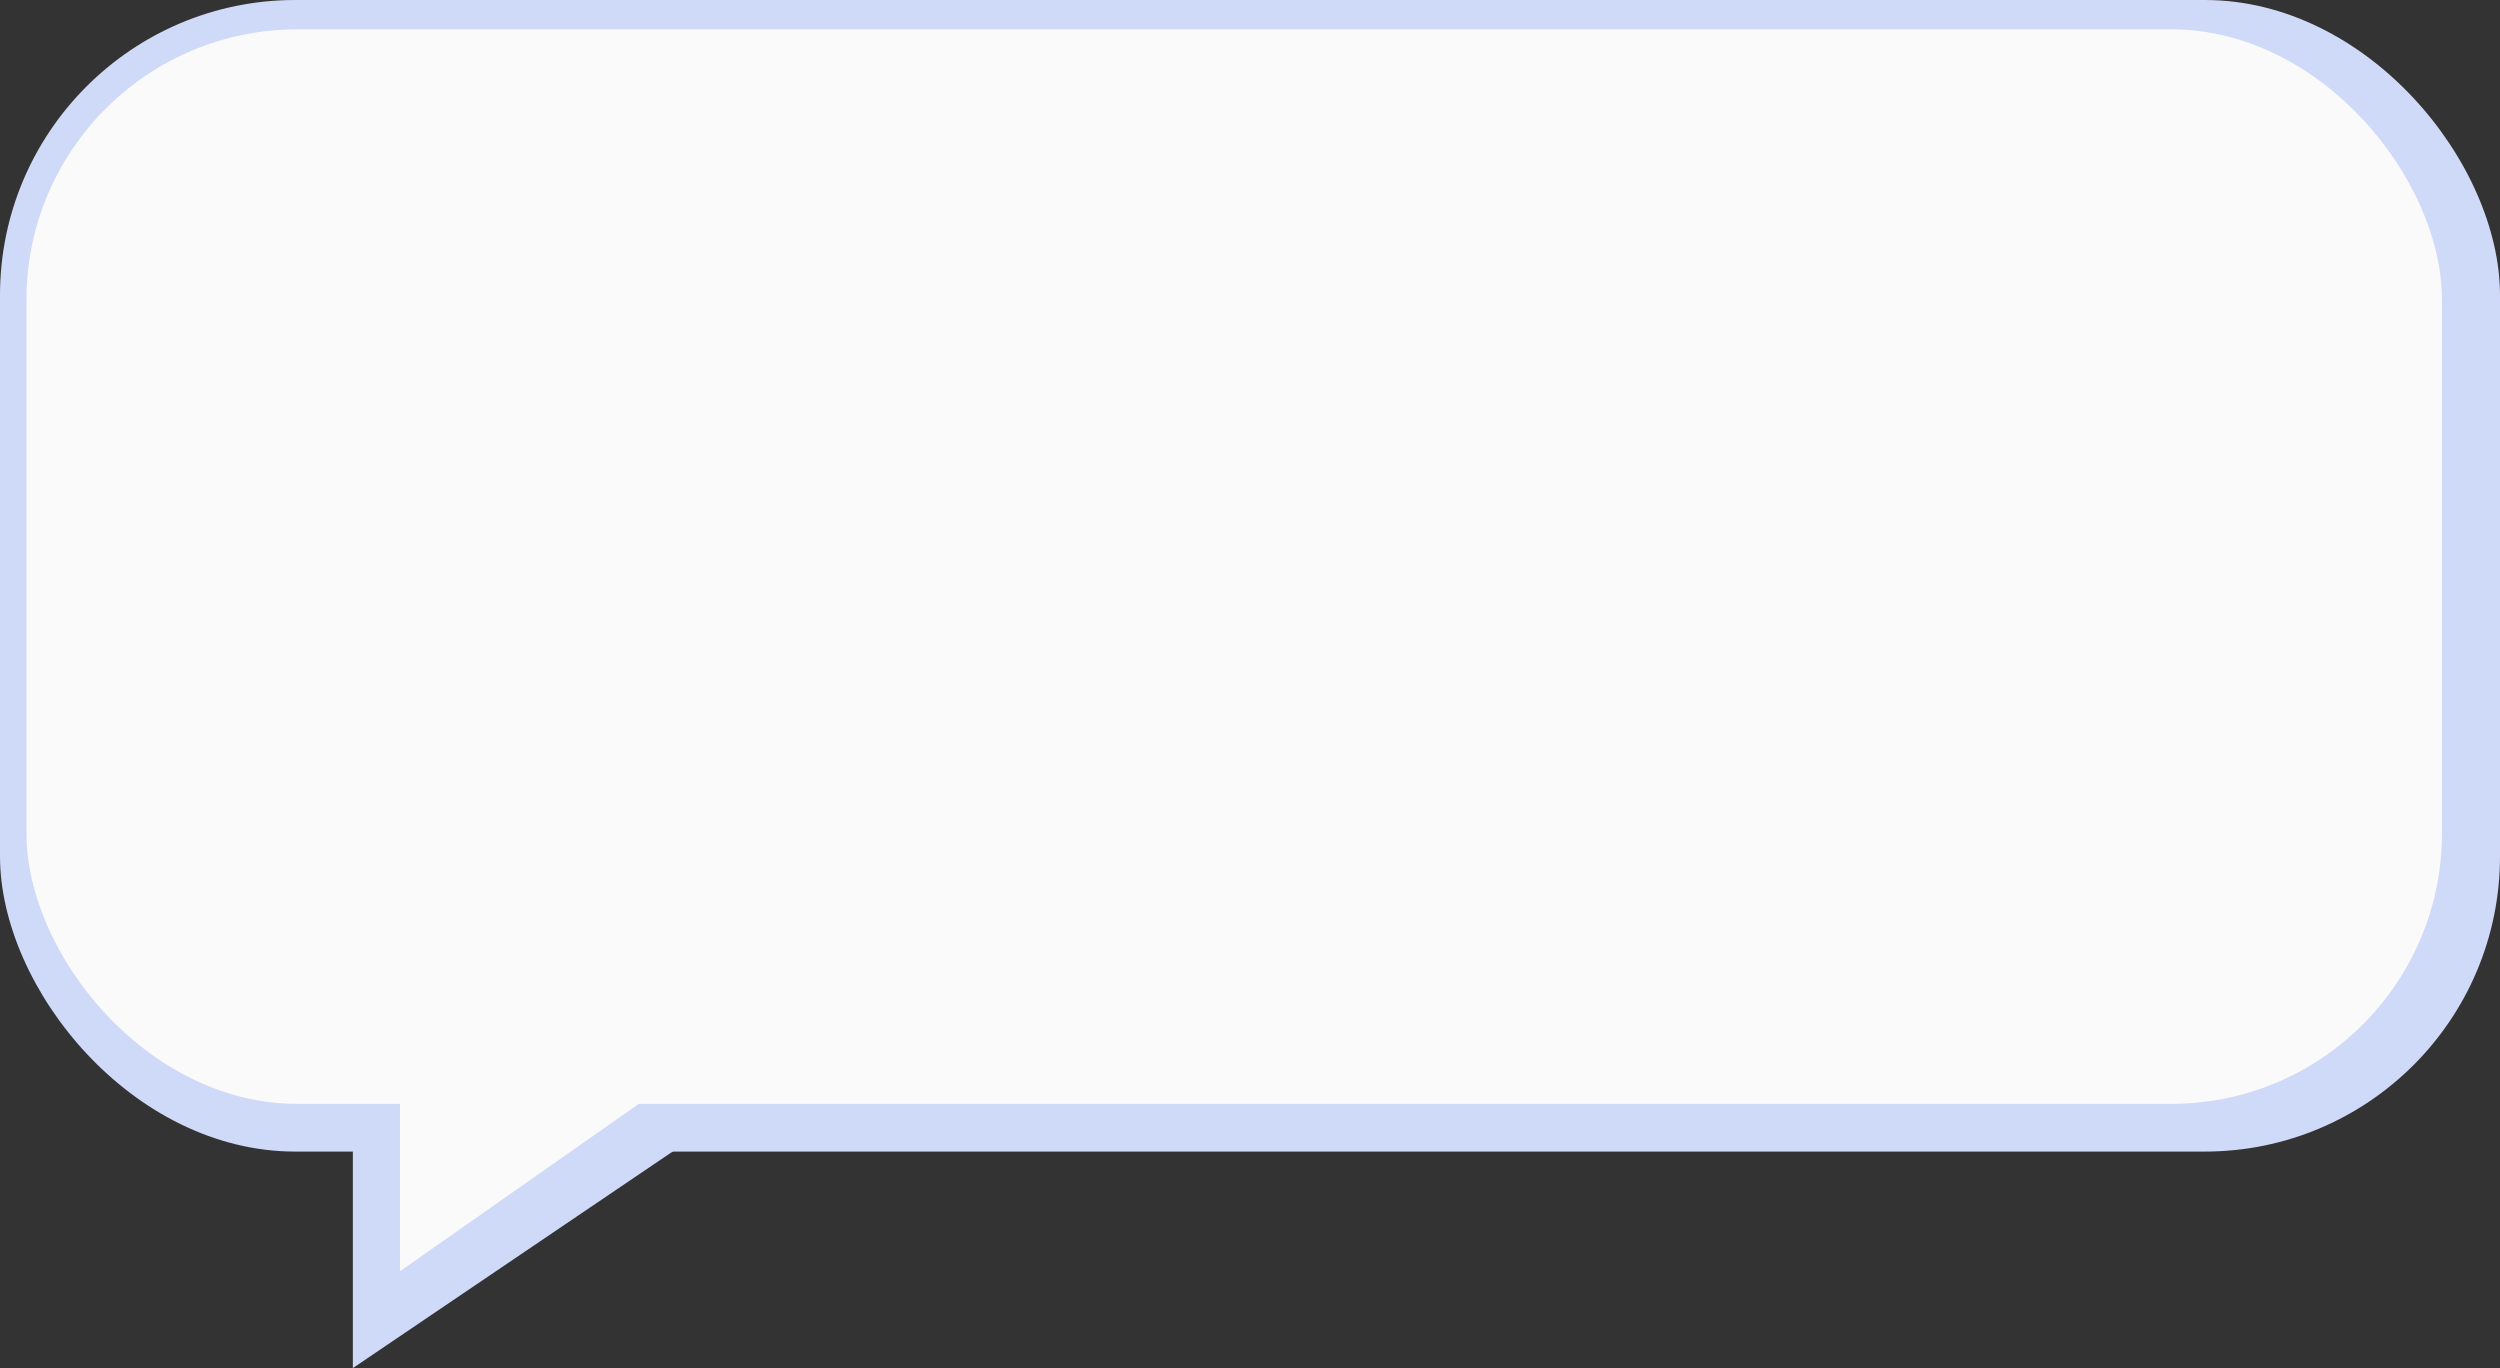 <svg viewBox="0 0 508 278" fill="none" xmlns="http://www.w3.org/2000/svg" preserveAspectRatio="none">
<rect x="0" y="0" width="508" height="278" fill="#333333" stroke="none"/>
<rect width="508" height="234" rx="60" fill="#CFD9F8"/>
<path d="M139.503 232.088L71.699 278V232.088H139.503Z" fill="#CFD9F8"/>
<rect x="5.37" y="5.966" width="490.838" height="218.343" rx="55" fill="#FAFAFA"/>
<path d="M130.659 223.712H81.281V258.313L130.659 223.712Z" fill="#FAFAFA"/>
</svg>
